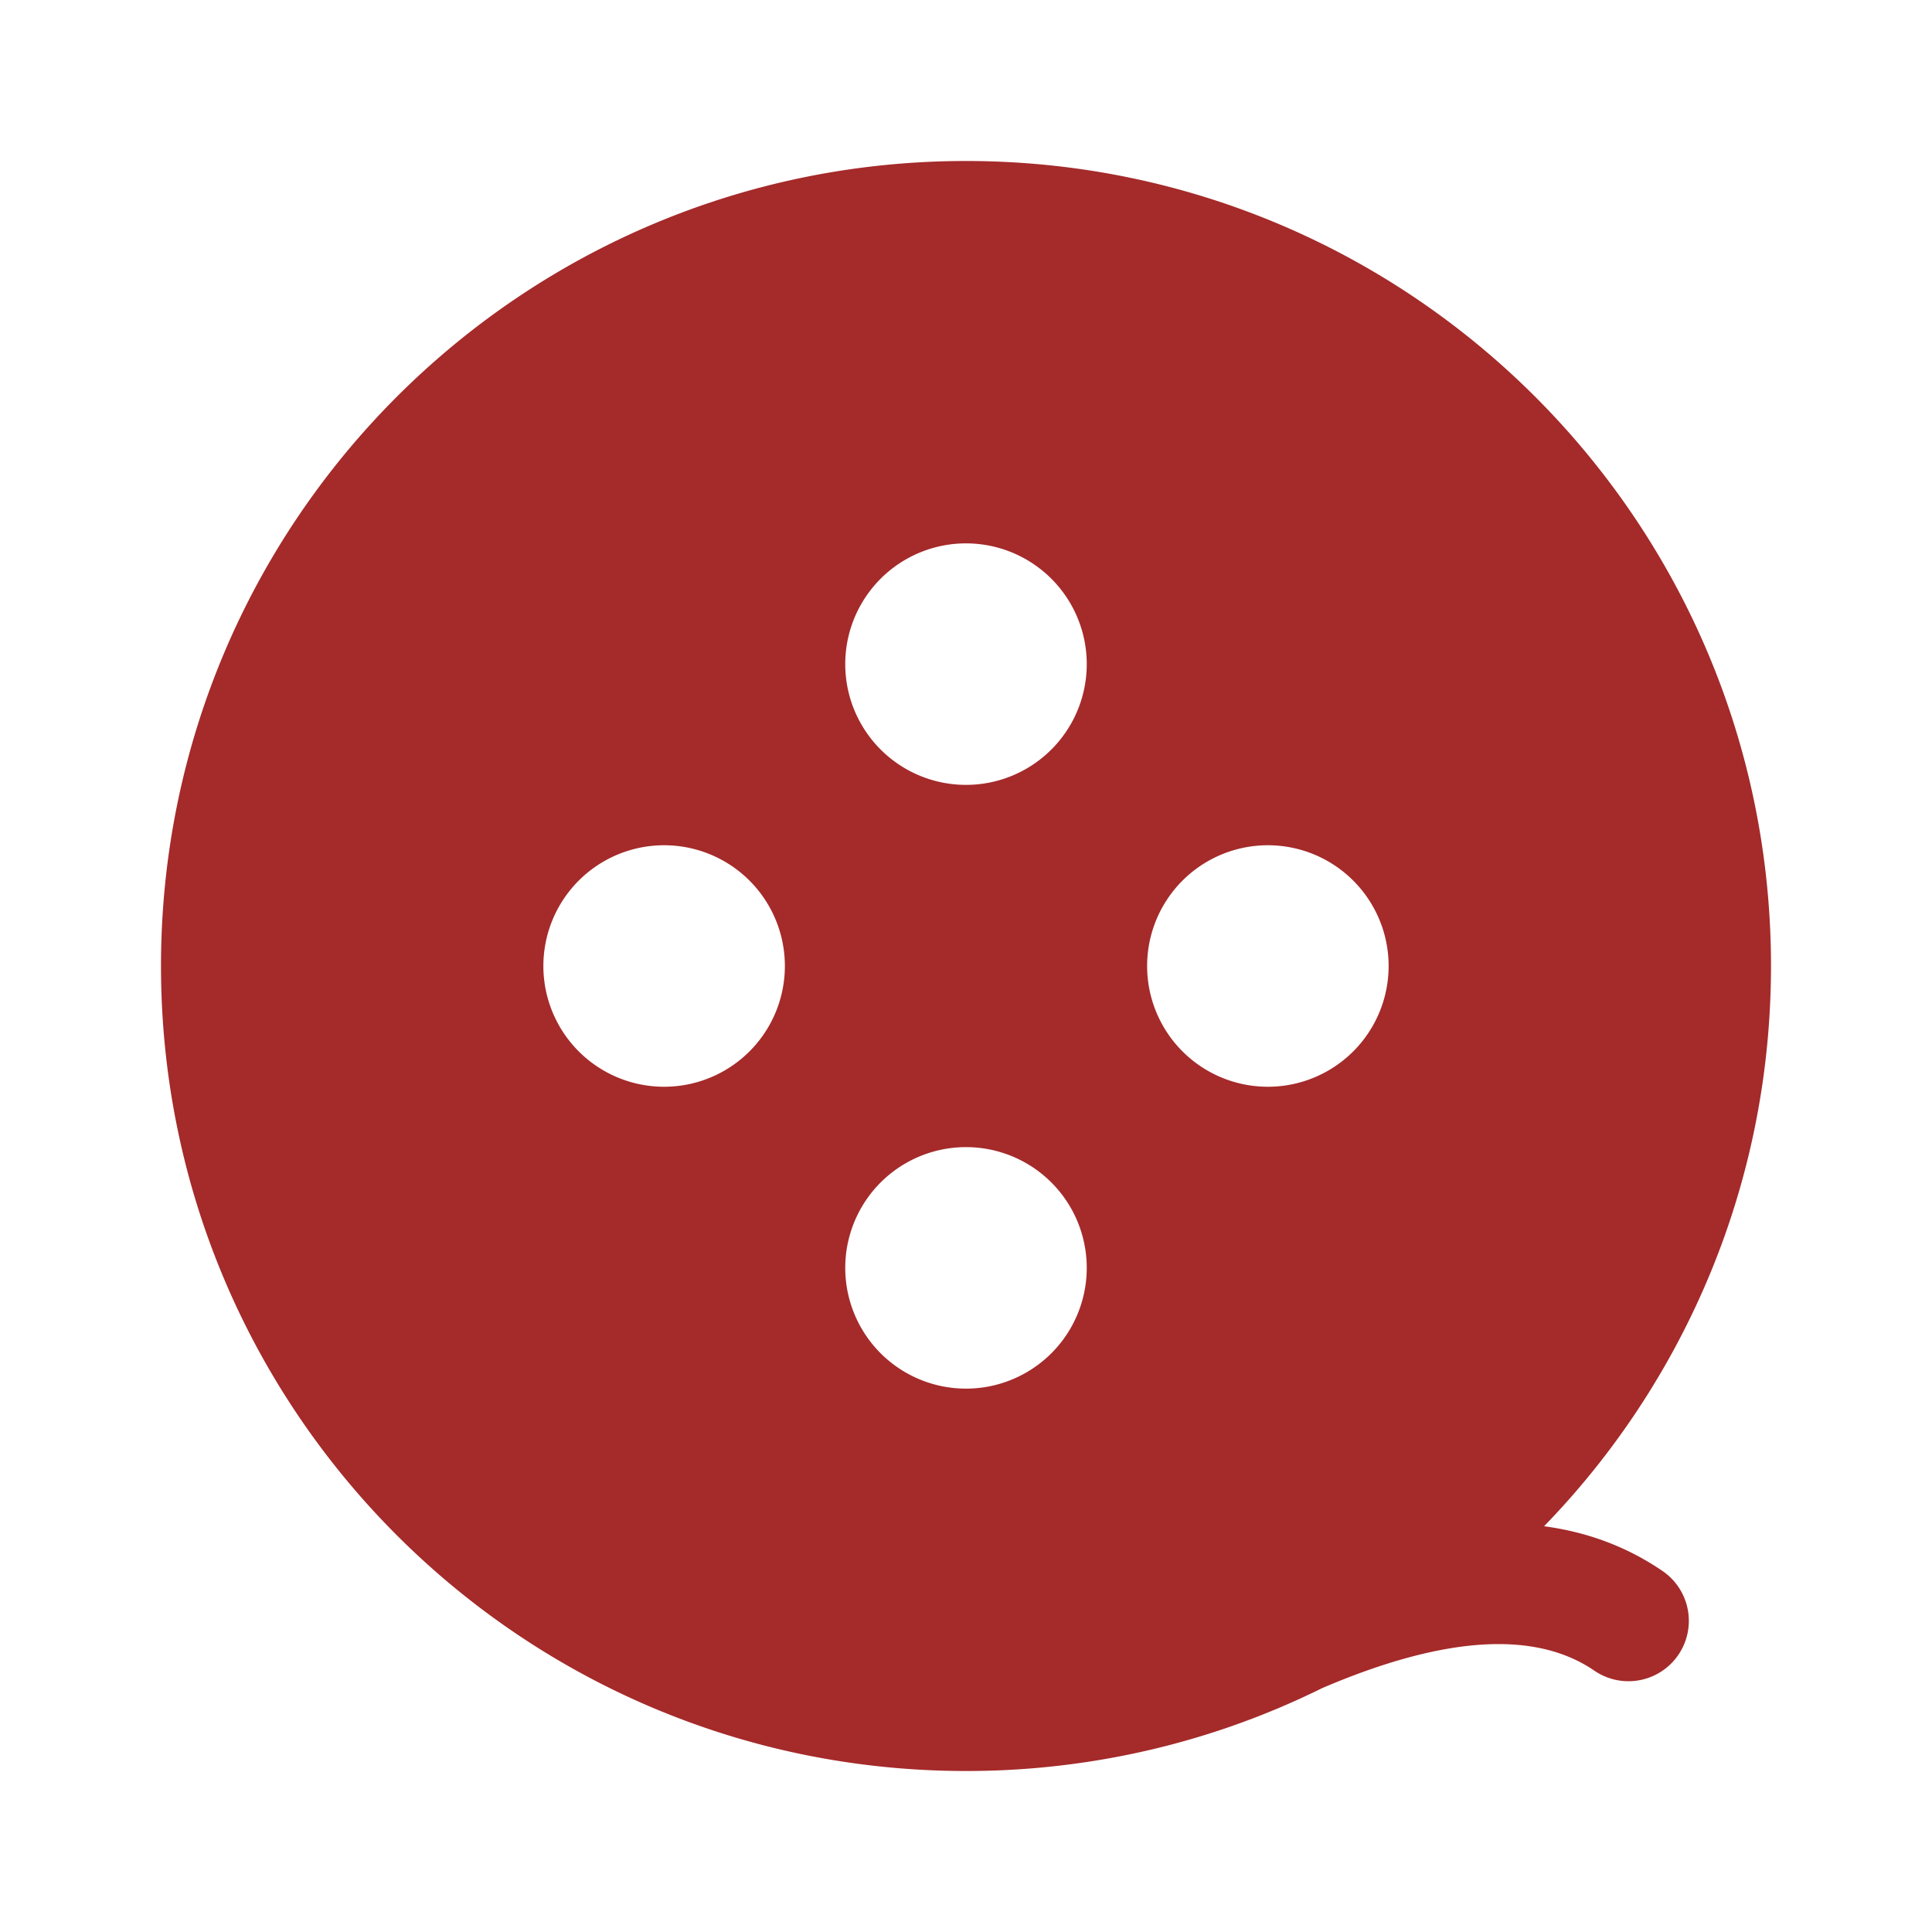 <?xml version="1.0" standalone="no"?><!DOCTYPE svg PUBLIC "-//W3C//DTD SVG 1.1//EN" "http://www.w3.org/Graphics/SVG/1.1/DTD/svg11.dtd"><svg t="1585401339640" class="icon" viewBox="0 0 1024 1024" version="1.1" xmlns="http://www.w3.org/2000/svg" p-id="3627" xmlns:xlink="http://www.w3.org/1999/xlink" width="300" height="300"><defs><style type="text/css"></style></defs><path d="M512 85.333c235.637 0 426.667 191.029 426.667 426.667a432.555 432.555 0 0 1-4.491 62.112 423.36 423.36 0 0 1-8.789 43.915l-0.459 1.749-0.331 1.301-1.419 5.216a423.211 423.211 0 0 1-9.365 29.547l-1.067 2.944a426.699 426.699 0 0 1-94.357 150.155c22.987 3.083 43.819 10.837 62.4 23.467a32 32 0 1 1-35.957 52.939c-30.485-20.715-77.781-18.965-144.053 9.387a343.68 343.68 0 0 1-5.707 2.773l-1.835 0.853c-1.568 0.747-3.136 1.472-4.704 2.187l-0.875 0.395c-1.835 0.832-3.68 1.653-5.525 2.453l-0.779 0.331c-1.707 0.747-3.413 1.472-5.12 2.197-0.533 0.203-1.035 0.416-1.547 0.629-3.659 1.515-7.349 2.987-11.061 4.395l-2.251 0.832a278.827 278.827 0 0 1-3.915 1.451l-2.453 0.875c-1.6 0.576-3.232 1.152-4.853 1.707a322.752 322.752 0 0 1-6.08 2.027l-1.941 0.619c-1.781 0.576-3.573 1.131-5.365 1.685l-0.693 0.203c-1.717 0.533-3.445 1.035-5.173 1.536l-2.101 0.597c-1.248 0.363-2.485 0.704-3.733 1.045l-3.083 0.832c-1.173 0.32-2.347 0.629-3.531 0.928l-2.923 0.736c-1.707 0.427-3.435 0.853-5.163 1.259l-1.173 0.267c-10.347 2.411-20.821 4.448-31.424 6.08l-2.592 0.395-0.747 0.107A426.251 426.251 0 0 1 512 938.667C276.363 938.667 85.333 747.637 85.333 512S276.363 85.333 512 85.333z m0 522.667a64 64 0 1 0 0 128 64 64 0 0 0 0-128z m160-160a64 64 0 1 0 0 128 64 64 0 0 0 0-128z m-320 0a64 64 0 1 0 0 128 64 64 0 0 0 0-128z m160-160a64 64 0 1 0 0 128 64 64 0 0 0 0-128z" p-id="3628" fill="#A52A2A"></path></svg>